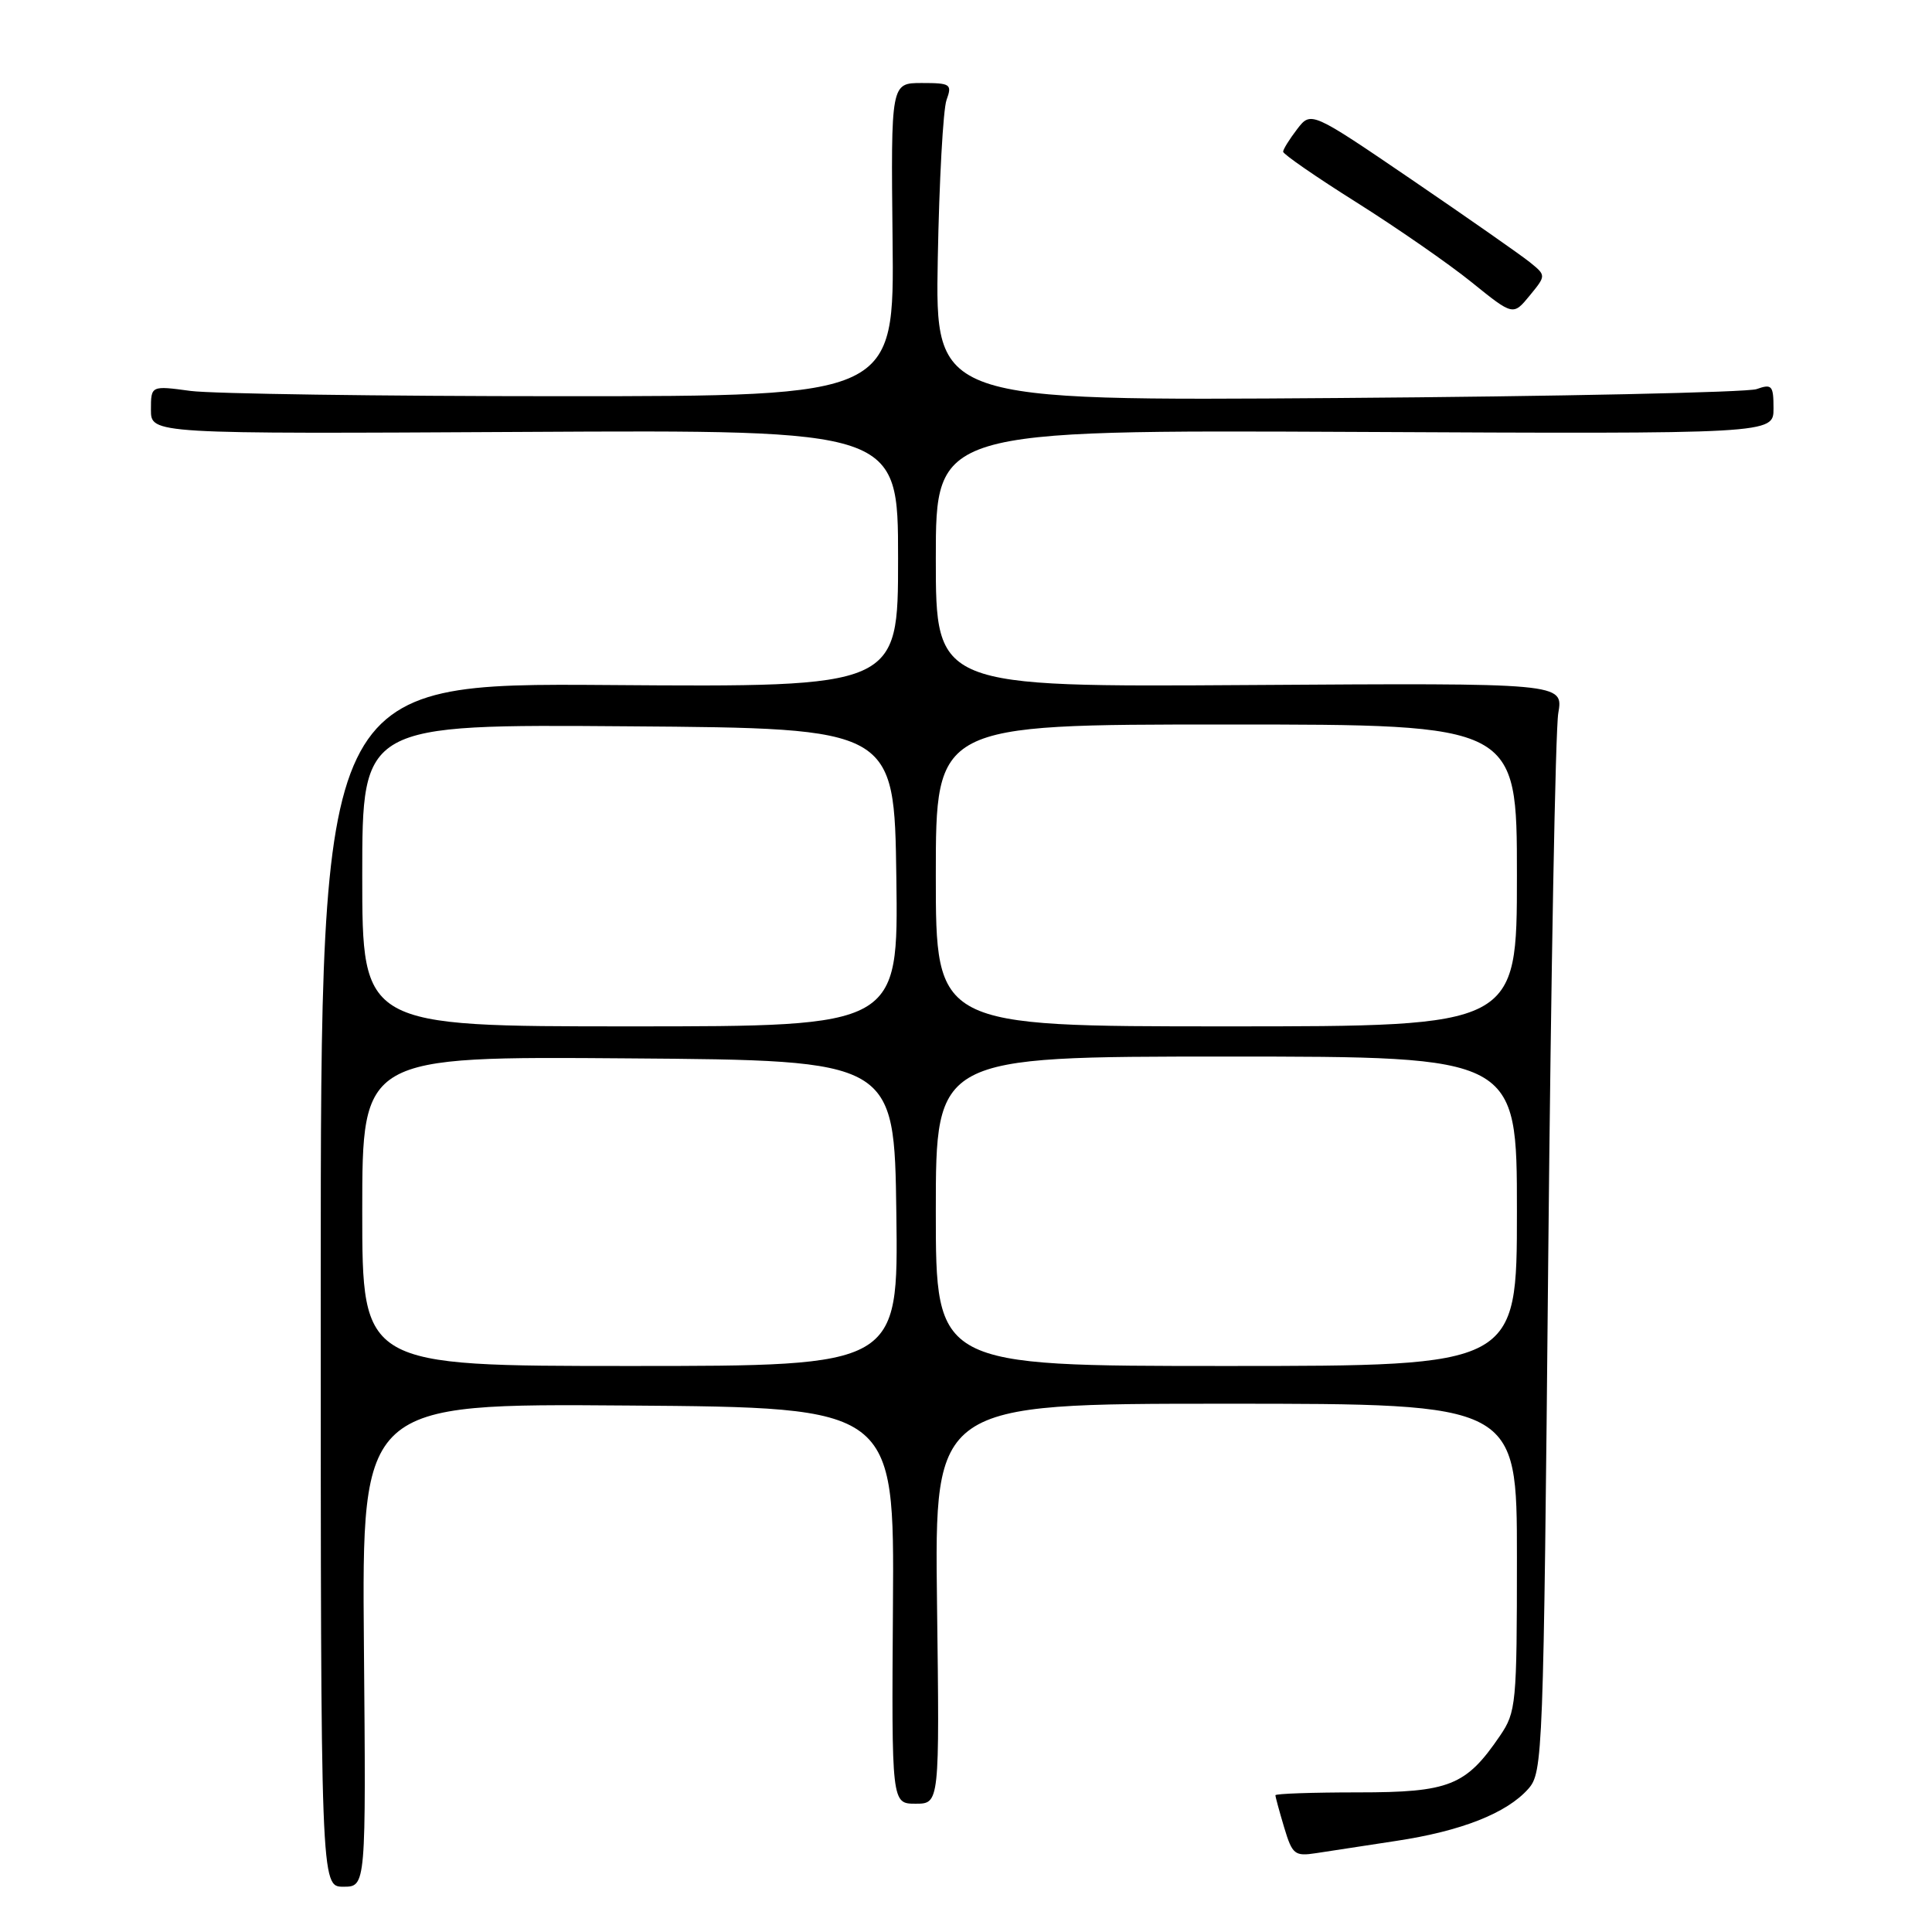 <?xml version="1.0" encoding="UTF-8" standalone="no"?>
<!DOCTYPE svg PUBLIC "-//W3C//DTD SVG 1.1//EN" "http://www.w3.org/Graphics/SVG/1.1/DTD/svg11.dtd" >
<svg xmlns="http://www.w3.org/2000/svg" xmlns:xlink="http://www.w3.org/1999/xlink" version="1.1" viewBox="0 0 256 256">
 <g >
 <path fill="currentColor"
d=" M 48.22 217.99 C 47.95 185.97 47.95 185.97 83.22 186.24 C 118.50 186.50 118.50 186.50 118.32 212.75 C 118.14 239.00 118.14 239.00 121.32 239.00 C 124.50 239.00 124.50 239.00 124.16 212.50 C 123.83 186.00 123.83 186.00 162.41 186.00 C 201.00 186.00 201.00 186.00 201.00 206.35 C 201.00 225.81 200.90 226.85 198.75 230.01 C 194.24 236.63 192.06 237.50 179.93 237.50 C 173.92 237.50 169.00 237.67 169.00 237.88 C 169.00 238.10 169.52 240.01 170.16 242.15 C 171.24 245.74 171.55 245.99 174.41 245.55 C 176.11 245.28 180.88 244.56 185.00 243.93 C 193.63 242.63 199.64 240.26 202.50 237.04 C 204.44 234.85 204.52 232.90 205.15 166.65 C 205.51 129.17 206.10 96.70 206.48 94.50 C 207.16 90.50 207.16 90.50 165.58 90.77 C 124.00 91.04 124.00 91.04 124.00 74.01 C 124.00 56.97 124.00 56.97 179.50 57.23 C 235.00 57.50 235.00 57.50 235.00 54.13 C 235.00 51.07 234.79 50.84 232.75 51.56 C 231.51 51.99 206.52 52.53 177.21 52.74 C 123.92 53.13 123.92 53.13 124.26 34.31 C 124.45 23.97 124.97 14.49 125.42 13.25 C 126.18 11.15 125.96 11.00 122.14 11.00 C 118.05 11.00 118.05 11.00 118.27 31.75 C 118.50 52.50 118.50 52.50 74.50 52.50 C 50.30 52.50 28.14 52.18 25.25 51.80 C 20.00 51.09 20.00 51.09 20.00 54.30 C 20.00 57.50 20.00 57.50 69.50 57.23 C 119.00 56.96 119.00 56.96 119.00 74.00 C 119.00 91.05 119.00 91.05 80.75 90.77 C 42.50 90.50 42.50 90.50 42.50 170.25 C 42.50 250.00 42.50 250.00 45.50 250.00 C 48.50 250.00 48.50 250.00 48.22 217.99 Z  M 202.69 34.73 C 201.48 33.76 194.47 28.86 187.11 23.84 C 173.72 14.72 173.72 14.72 171.88 17.11 C 170.87 18.43 170.03 19.77 170.02 20.10 C 170.01 20.42 174.39 23.45 179.75 26.82 C 185.11 30.20 191.97 34.95 195.00 37.40 C 200.50 41.84 200.50 41.84 202.69 39.17 C 204.88 36.50 204.88 36.50 202.69 34.73 Z  M 48.00 160.49 C 48.00 139.97 48.00 139.97 83.25 140.24 C 118.50 140.50 118.50 140.50 118.77 160.75 C 119.04 181.00 119.04 181.00 83.52 181.00 C 48.00 181.00 48.00 181.00 48.00 160.49 Z  M 124.00 160.50 C 124.00 140.00 124.00 140.00 162.50 140.00 C 201.00 140.00 201.00 140.00 201.00 160.50 C 201.00 181.00 201.00 181.00 162.50 181.00 C 124.00 181.00 124.00 181.00 124.00 160.50 Z  M 48.00 115.99 C 48.00 95.97 48.00 95.97 83.25 96.24 C 118.50 96.50 118.50 96.50 118.77 116.25 C 119.04 136.00 119.04 136.00 83.52 136.00 C 48.00 136.00 48.00 136.00 48.00 115.99 Z  M 124.00 116.00 C 124.00 96.00 124.00 96.00 162.50 96.00 C 201.00 96.00 201.00 96.00 201.00 116.00 C 201.00 136.00 201.00 136.00 162.50 136.00 C 124.00 136.00 124.00 136.00 124.00 116.00 Z "/>
</g>
</svg>